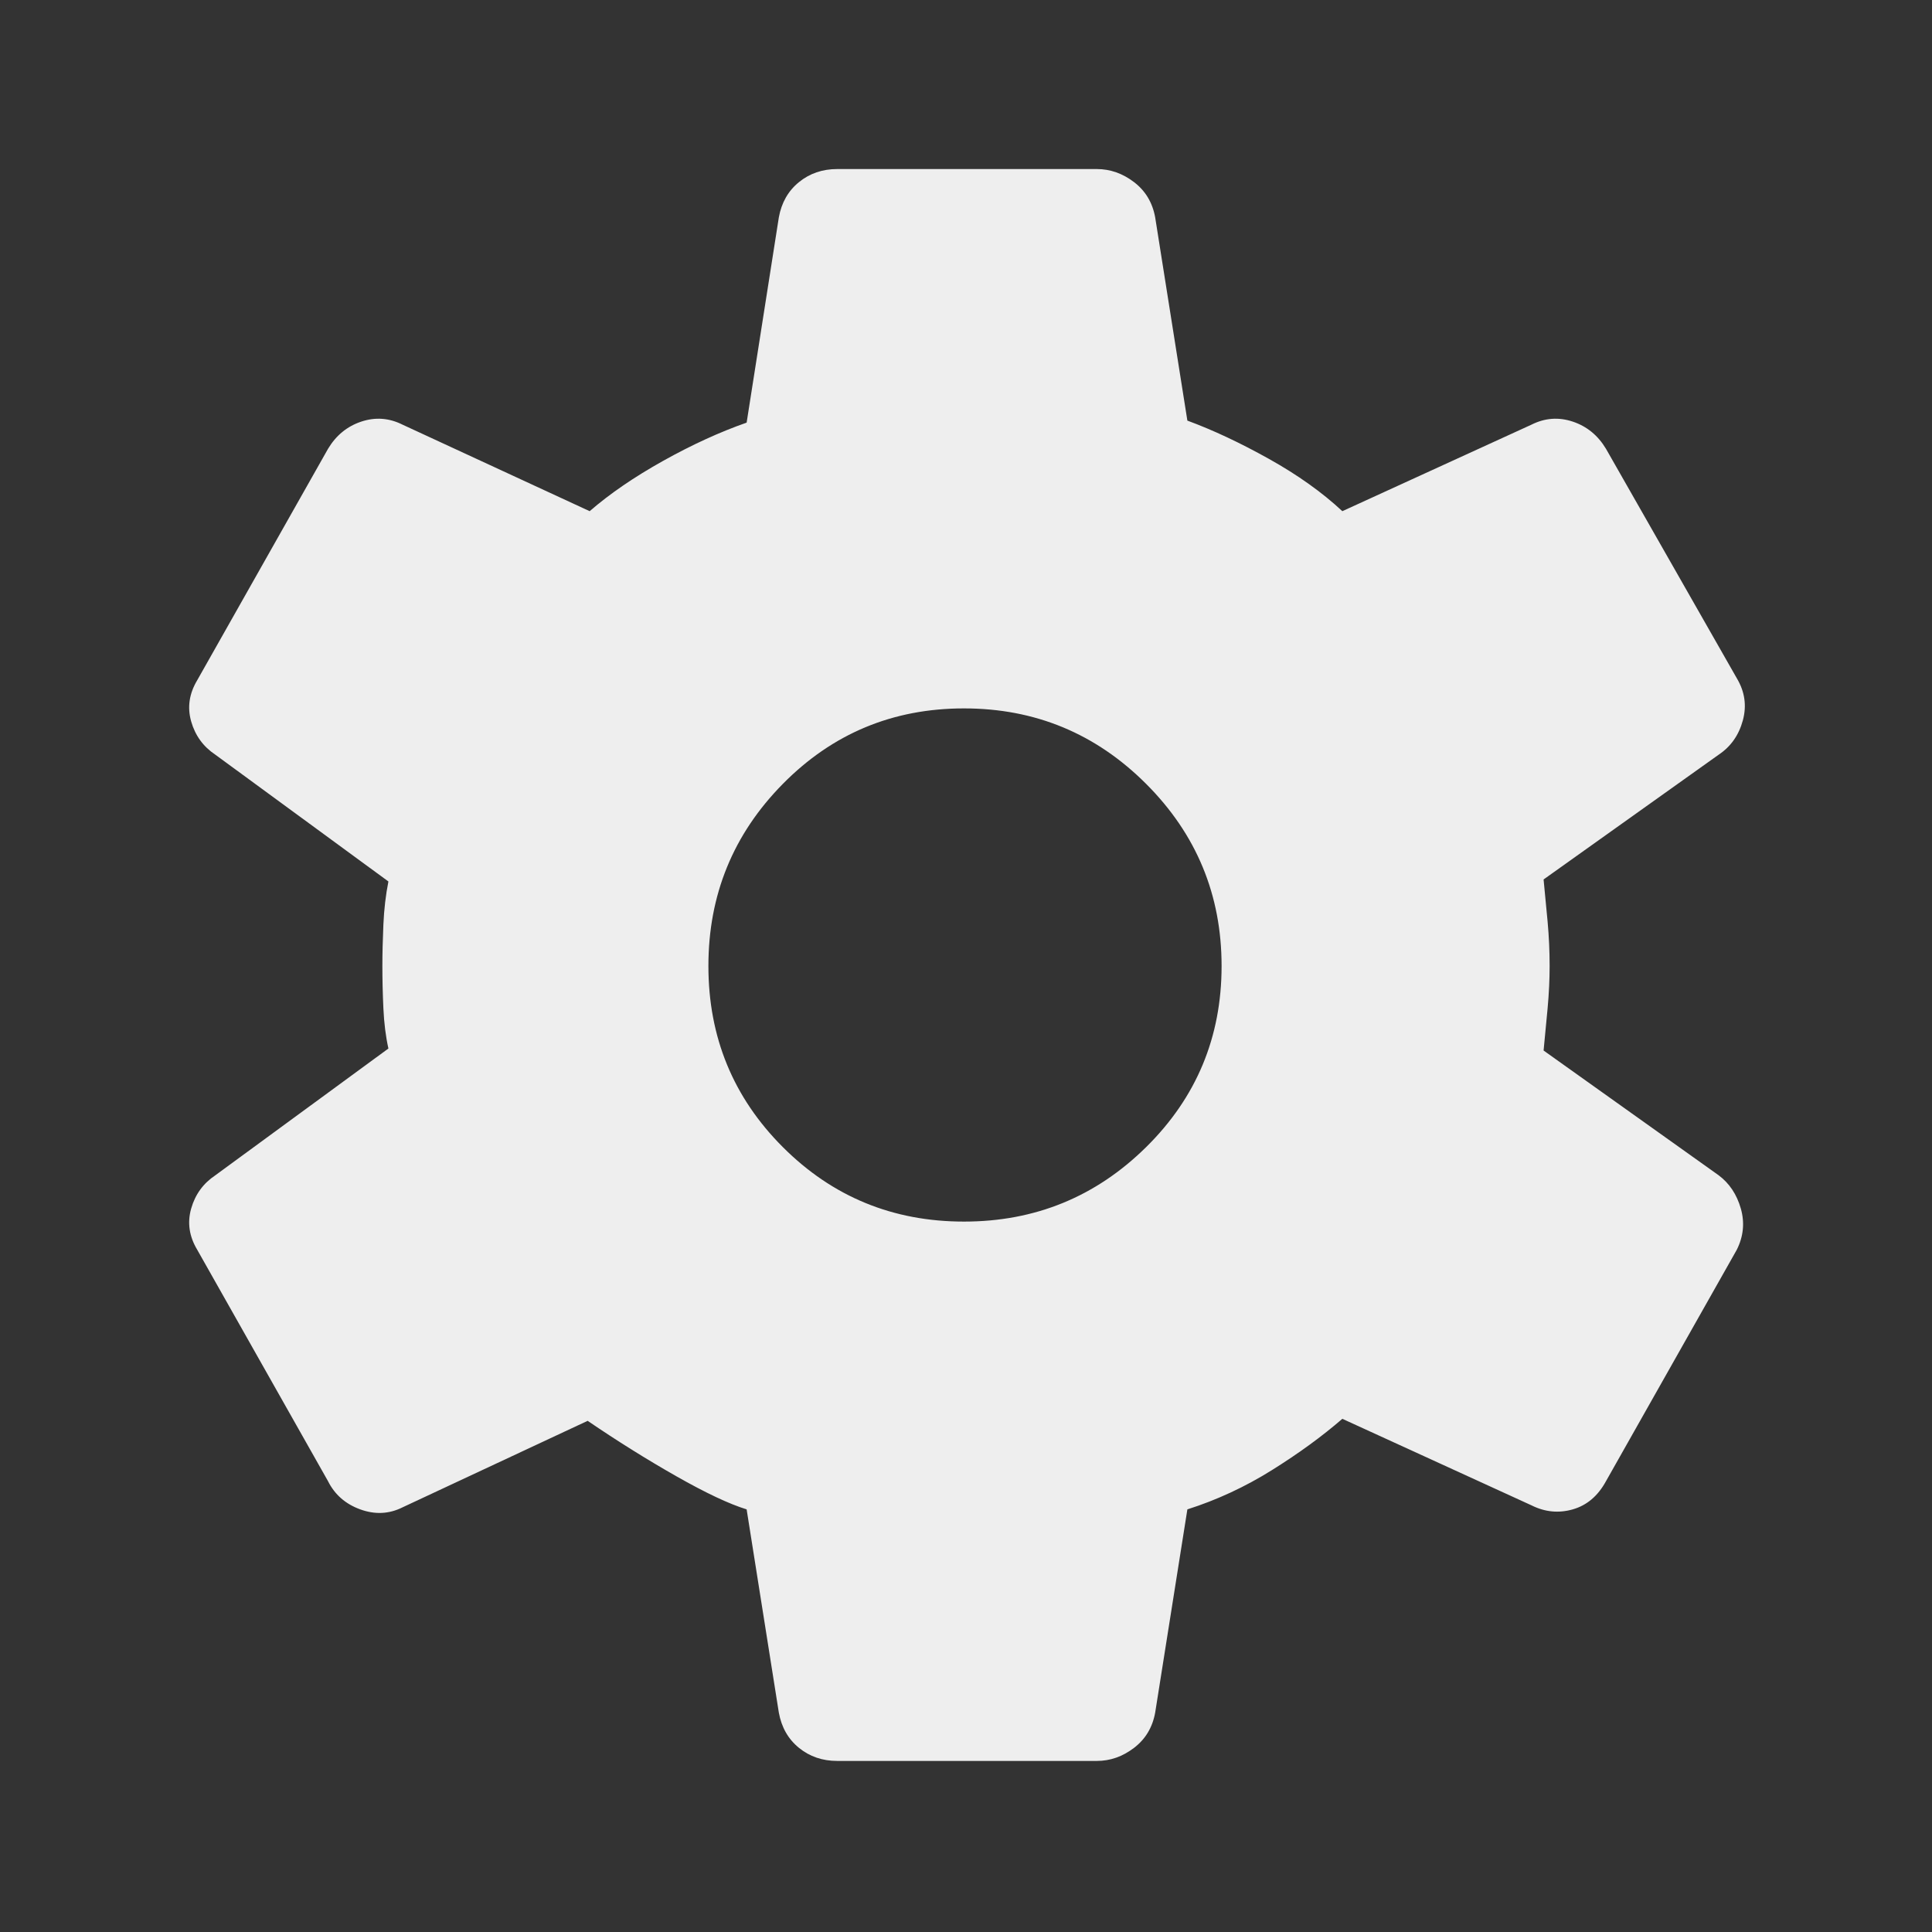 <svg xmlns="http://www.w3.org/2000/svg" height="48" width="48">
    <rect width="100%" height="100%" fill="#333333" stroke="none"/>
    <path fill="#eee" d="M27.25 43.75H20.8Q20.25 43.75 19.85 43.425Q19.45 43.1 19.35 42.55L18.55 37.5Q17.9 37.3 16.8 36.675Q15.7 36.05 14.6 35.3L10 37.45Q9.5 37.7 8.95 37.5Q8.4 37.3 8.15 36.8L4.9 31.05Q4.6 30.55 4.75 30.025Q4.9 29.5 5.35 29.2L9.65 26.05Q9.55 25.6 9.525 25.05Q9.5 24.5 9.5 24Q9.5 23.55 9.525 22.975Q9.55 22.4 9.65 21.9L5.35 18.75Q4.9 18.45 4.75 17.925Q4.6 17.4 4.9 16.9L8.15 11.15Q8.45 10.65 8.975 10.475Q9.5 10.3 10 10.55L14.65 12.7Q15.4 12.05 16.475 11.45Q17.55 10.85 18.55 10.5L19.35 5.4Q19.45 4.85 19.85 4.525Q20.25 4.2 20.8 4.2H27.25Q27.75 4.2 28.175 4.525Q28.6 4.85 28.7 5.4L29.5 10.45Q30.45 10.8 31.525 11.4Q32.6 12 33.35 12.7L38.05 10.55Q38.55 10.3 39.075 10.475Q39.6 10.65 39.9 11.15L43.15 16.85Q43.45 17.35 43.3 17.9Q43.15 18.45 42.7 18.75L38.35 21.85Q38.4 22.35 38.45 22.9Q38.5 23.45 38.5 24Q38.5 24.5 38.45 25.05Q38.4 25.6 38.35 26.1L42.7 29.2Q43.1 29.5 43.25 30.025Q43.4 30.55 43.15 31.05L39.9 36.8Q39.6 37.35 39.075 37.5Q38.55 37.65 38.05 37.4L33.35 35.25Q32.6 35.9 31.6 36.525Q30.6 37.15 29.5 37.5L28.7 42.55Q28.6 43.1 28.175 43.425Q27.75 43.75 27.25 43.75ZM23.95 30.35Q26.6 30.35 28.475 28.5Q30.35 26.65 30.35 24Q30.35 21.35 28.475 19.475Q26.6 17.6 23.95 17.6Q21.3 17.6 19.45 19.475Q17.6 21.35 17.6 24Q17.6 26.65 19.45 28.5Q21.3 30.35 23.95 30.35Z" />
</svg>